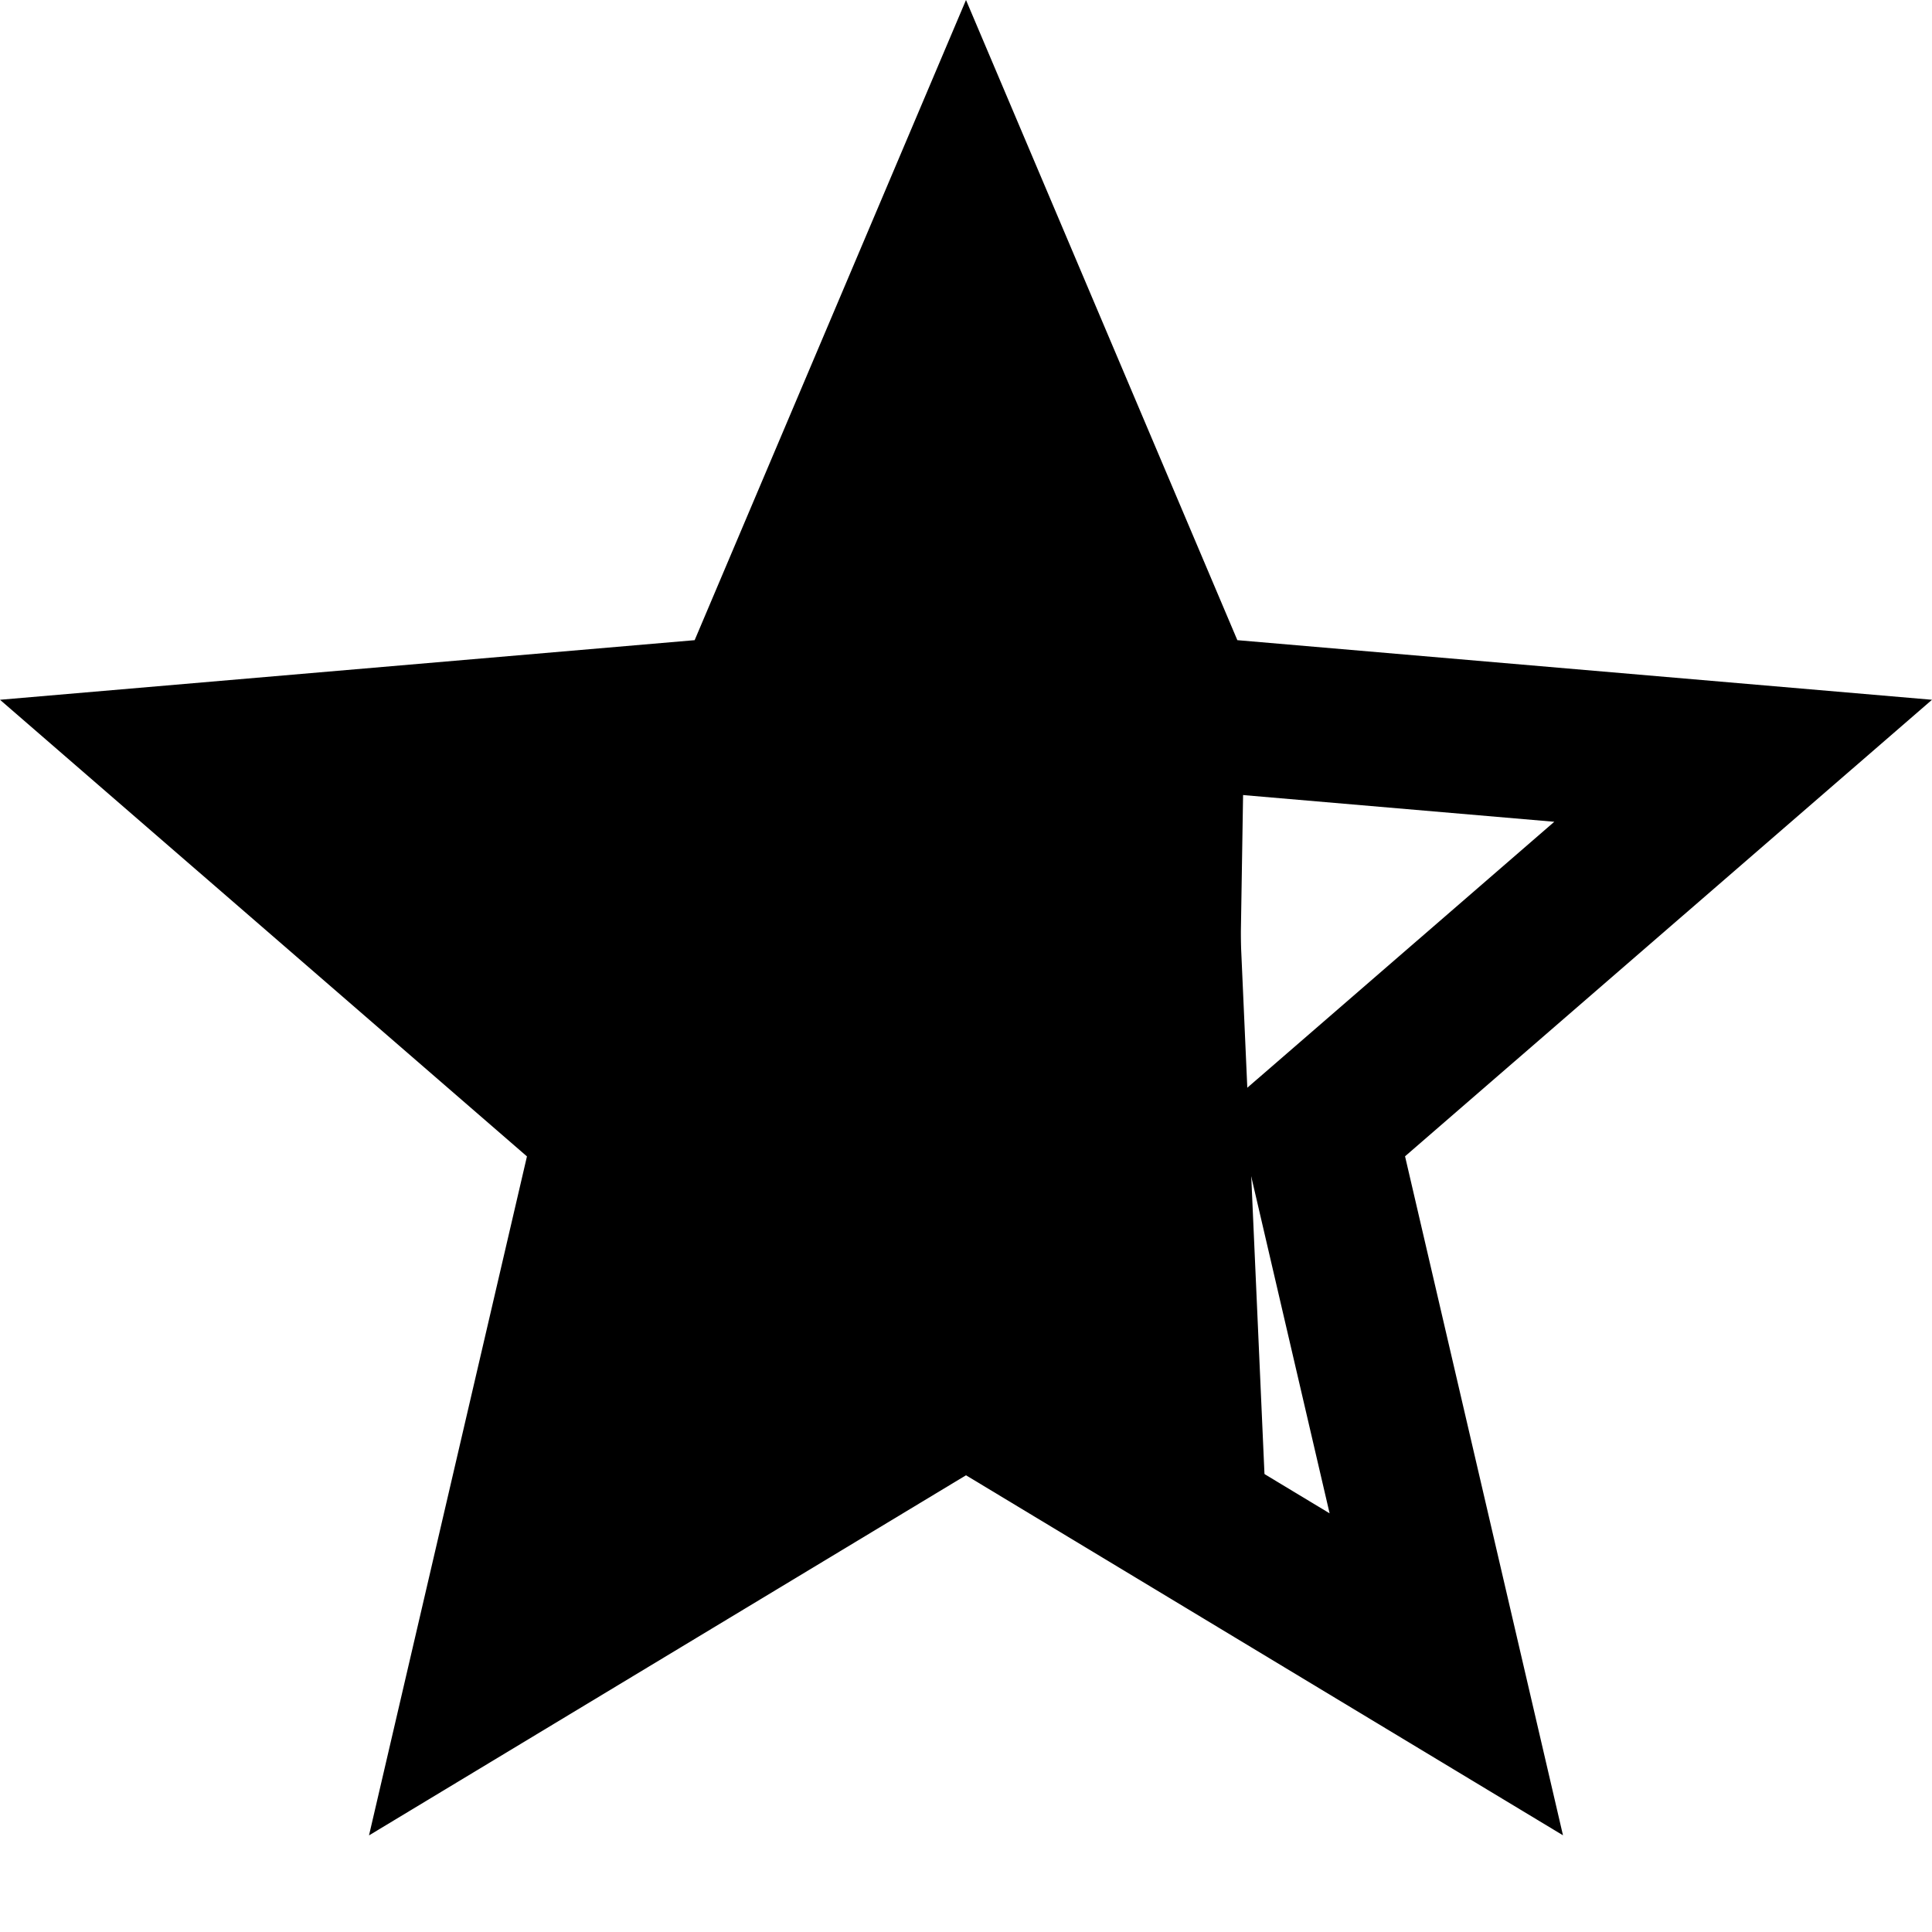 <svg width="20" height="20" xmlns="http://www.w3.org/2000/svg" version="1.1">
 <title/>
 <desc/>

 <g>
  <title>Layer 1</title>
  <g id="Page-1" fill-rule="evenodd" fill="none">
   <g id="Core" fill="#000000">
    <g id="star-half">
     <path id="Shape" d="m20,7.244l-7.191,-0.617l-2.809,-6.627l-2.809,6.627l-7.191,0.617l5.455,4.727l-1.635,7.029l6.18,-3.728l6.18,3.727l-1.635,-7.029l5.455,-4.726l0,0zm-10,6.152l0,-9.301l1.71,4.036l4.38,0.376l-3.322,2.878l0.996,4.281l-3.764,-2.27l0,0z"/>
    </g>
   </g>
  </g>
  <line stroke-linecap="undefined" stroke-linejoin="undefined" id="svg_3" y2="15.562" x2="12.25" y1="7.812" x1="12.375" stroke="#000" fill="none"/>
  <line stroke-linecap="undefined" stroke-linejoin="undefined" id="svg_4" y2="14.438" x2="10.312" y1="3.625" x1="10.125" stroke="#000" fill="none"/>
  <line stroke-linecap="undefined" stroke-linejoin="undefined" id="svg_5" y2="14.562" x2="11.125" y1="5.375" x1="10.875" stroke="#000" fill="none"/>
  <line stroke-linecap="undefined" stroke-linejoin="undefined" id="svg_6" y2="14.812" x2="11.5" y1="7.312" x1="11.75" stroke="#000" fill="none"/>
  <line stroke-linecap="undefined" stroke-linejoin="undefined" id="svg_7" y2="16.062" x2="12.625" y1="7.625" x1="12.25" stroke="#000" fill="none"/>
 </g>
</svg>